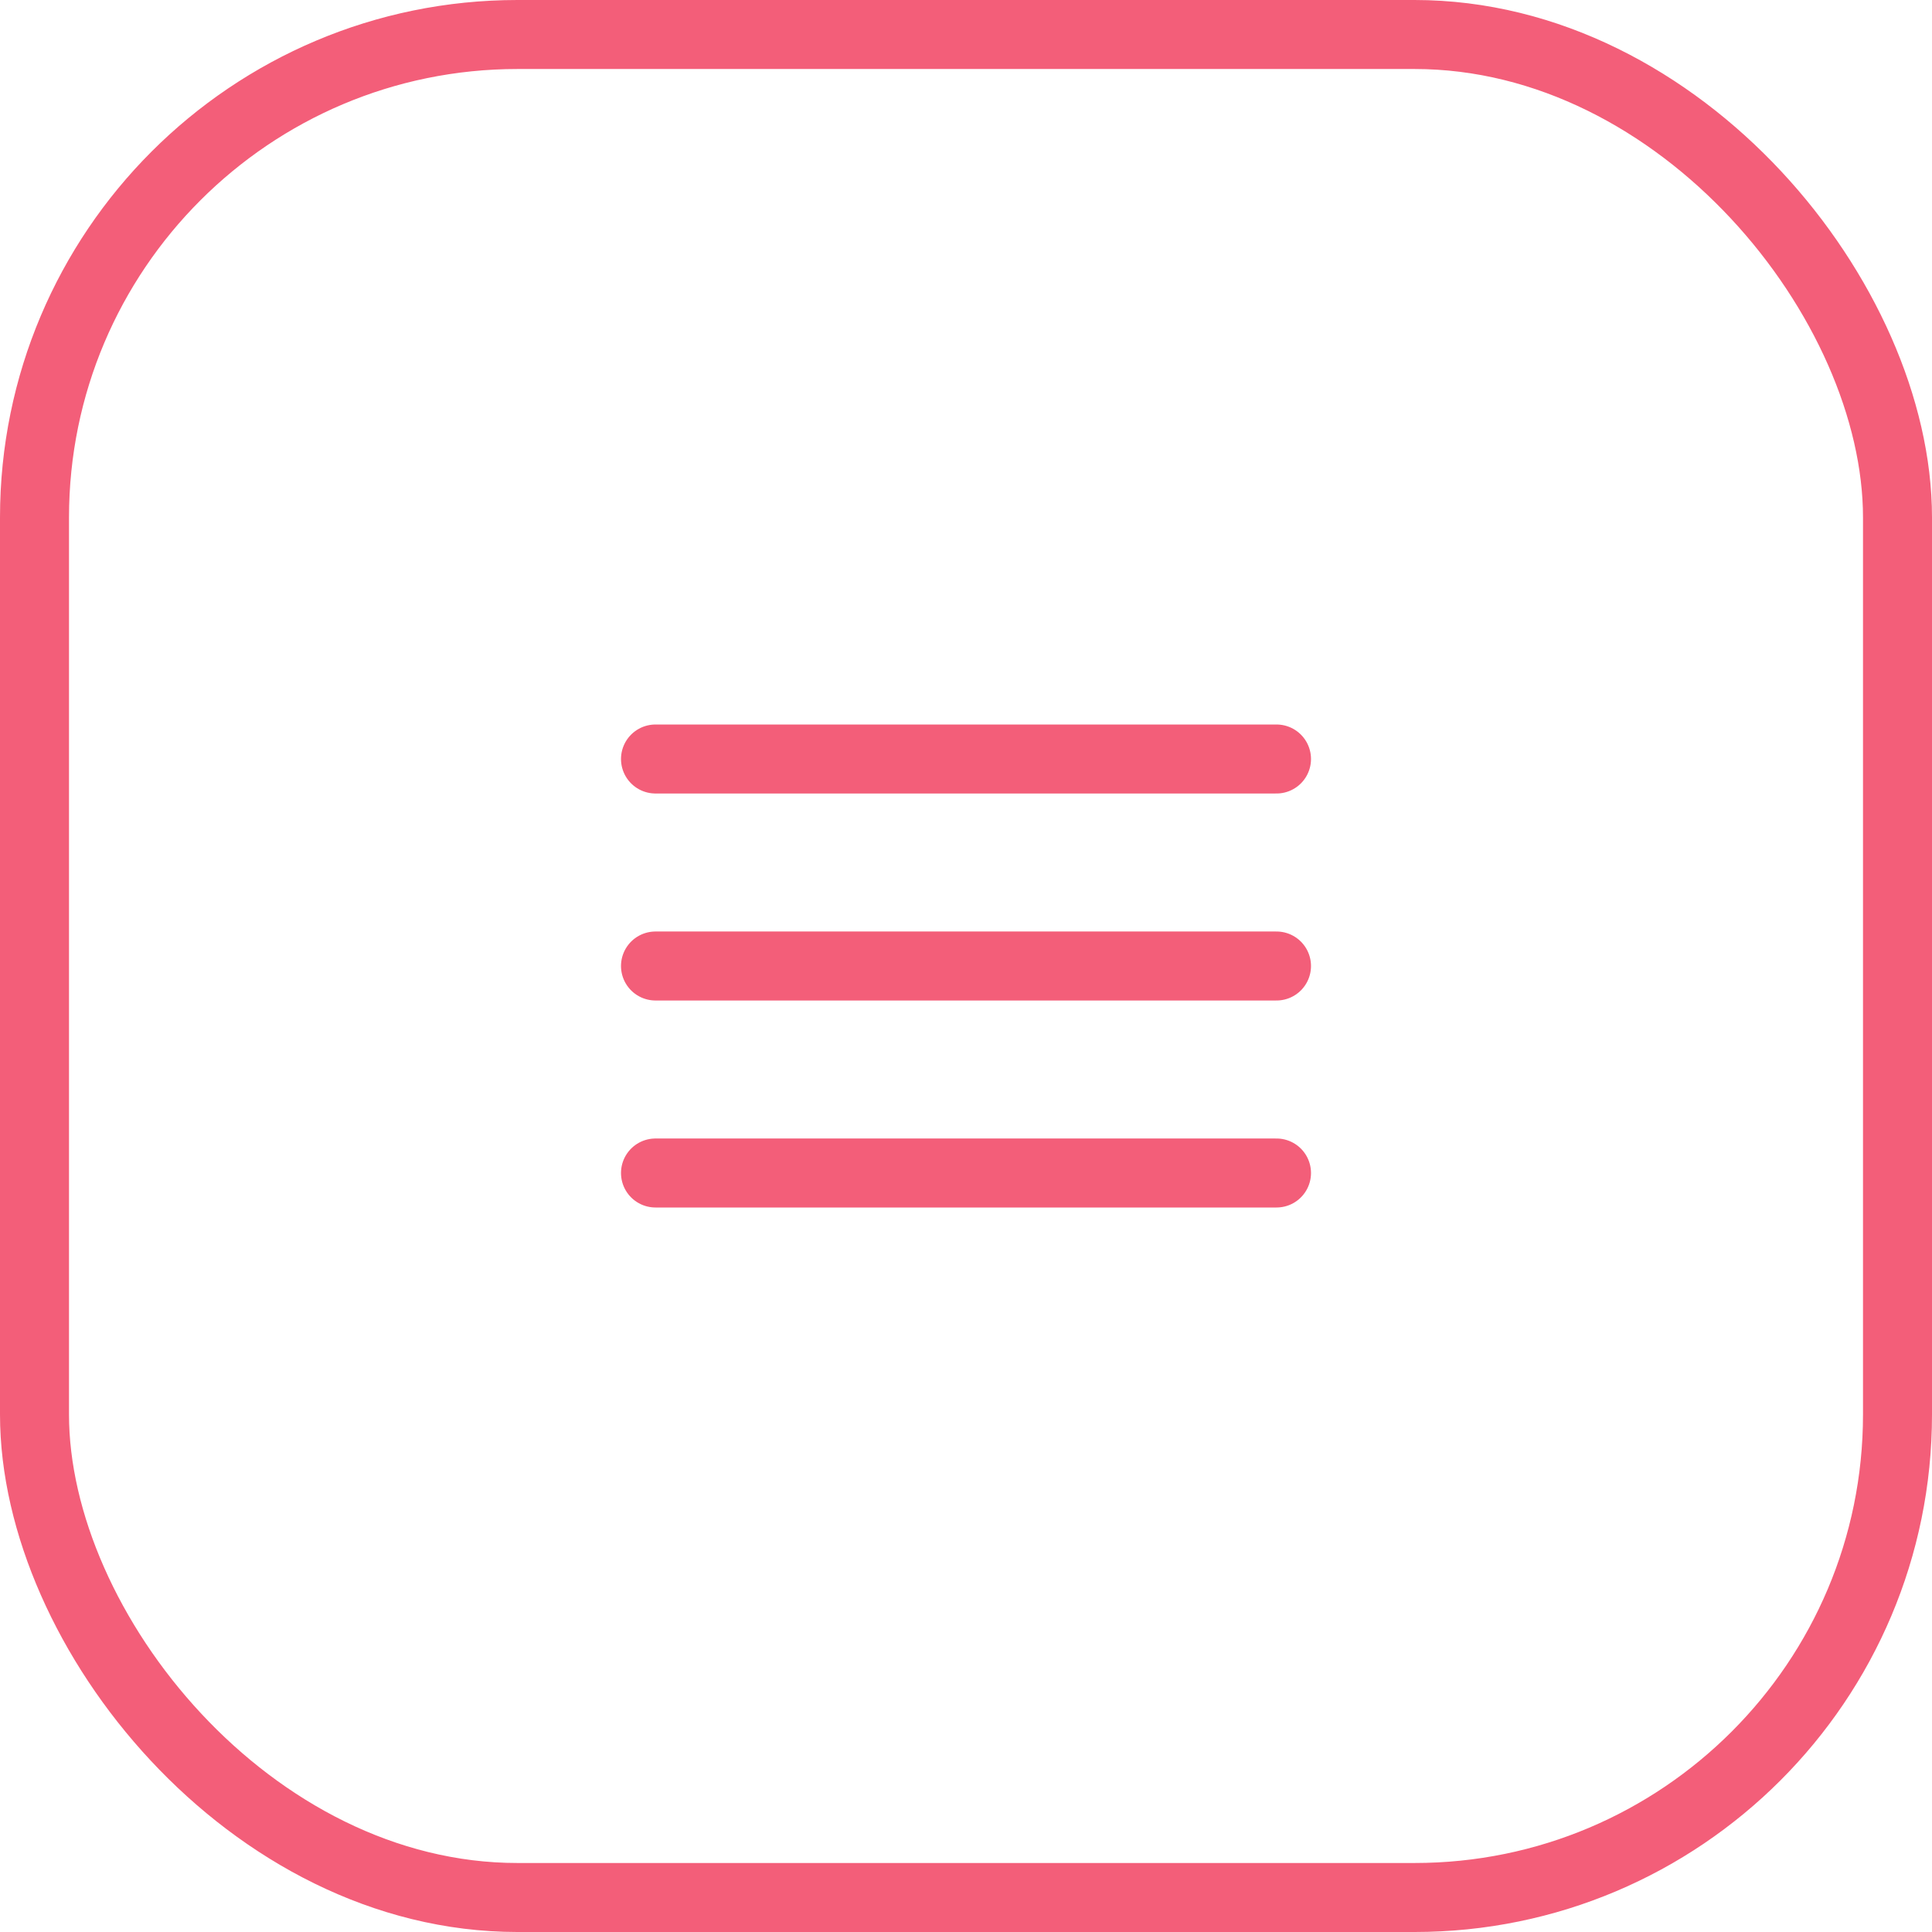 <svg width="56" height="56" viewBox="0 0 56 56" fill="none" xmlns="http://www.w3.org/2000/svg">
<rect x="1" y="1" width="54" height="54" rx="14" stroke="#F35E79" stroke-width="2"/>
<path d="M19 28H37" stroke="#F35E79" stroke-width="2" stroke-linecap="round" stroke-linejoin="round"/>
<path d="M19 22H37" stroke="#F35E79" stroke-width="2" stroke-linecap="round" stroke-linejoin="round"/>
<path d="M19 34H37" stroke="#F35E79" stroke-width="2" stroke-linecap="round" stroke-linejoin="round"/>
</svg>
